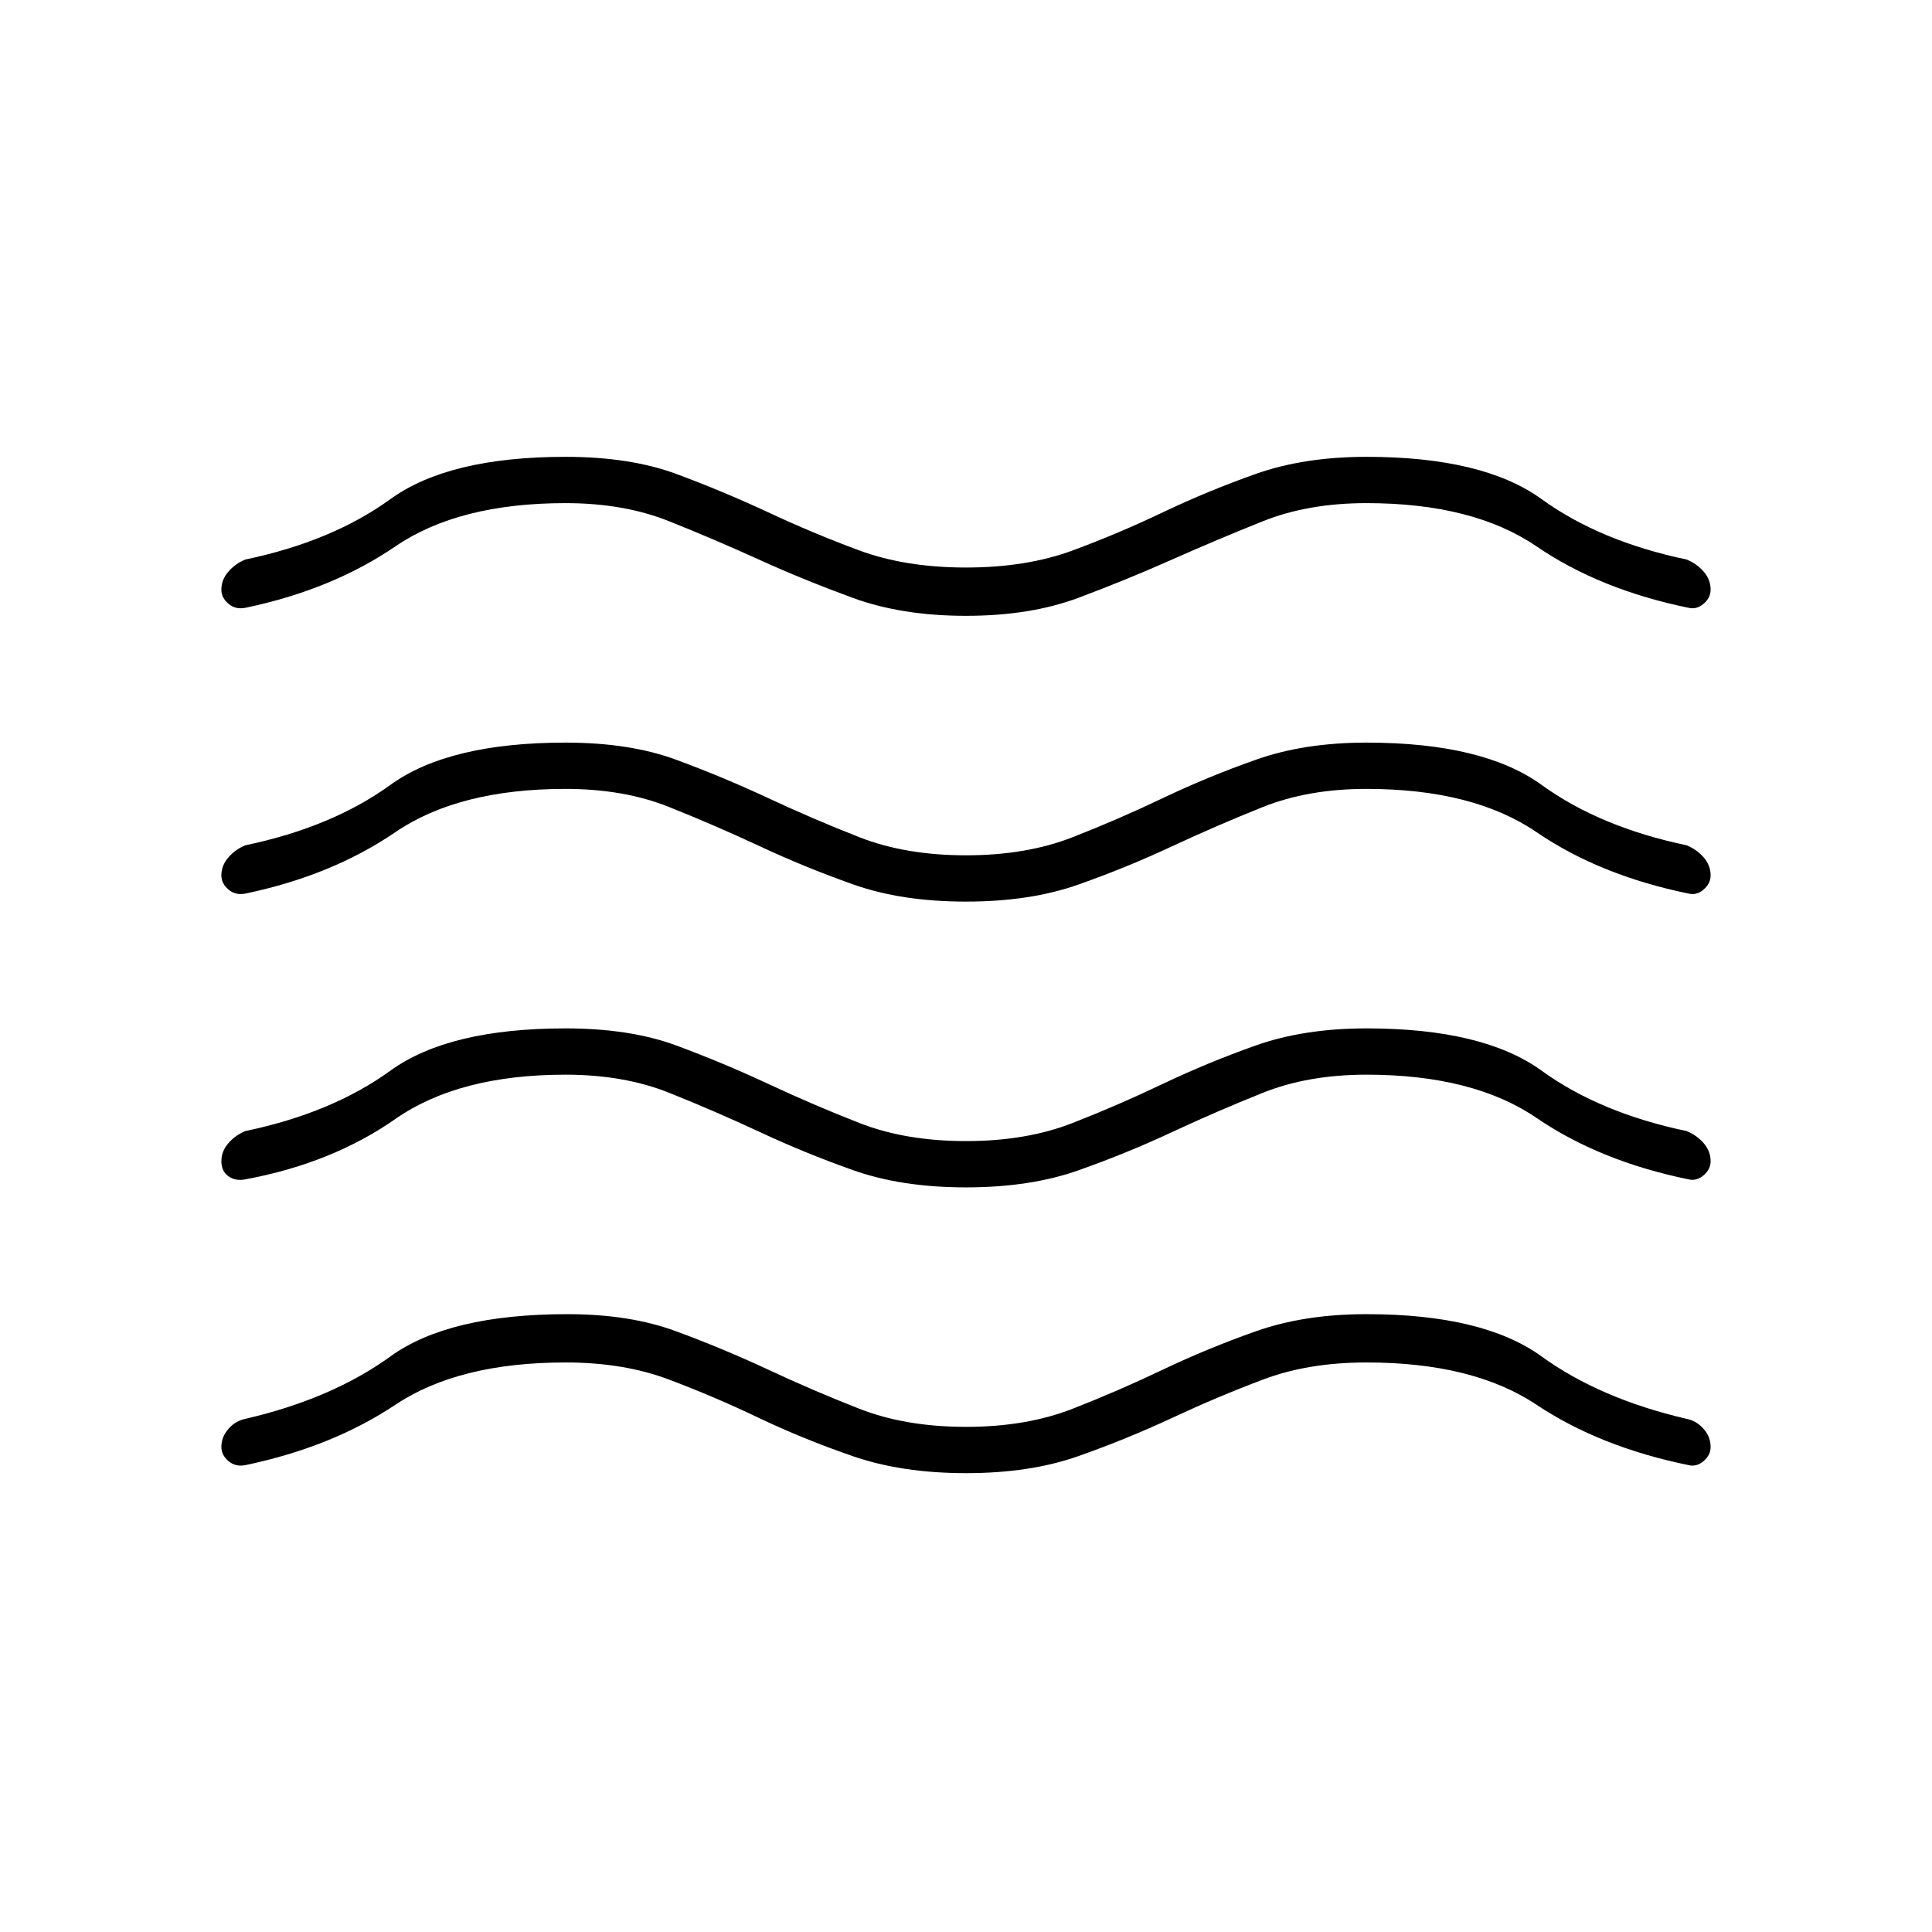 <svg xmlns="http://www.w3.org/2000/svg" height="24" width="24"><path d="M2.75 17.975Q2.75 17.85 2.838 17.75Q2.925 17.65 3.05 17.625Q4.125 17.375 4.85 16.85Q5.575 16.325 7.05 16.325Q7.825 16.325 8.4 16.538Q8.975 16.75 9.538 17.012Q10.1 17.275 10.675 17.5Q11.25 17.725 12 17.725Q12.75 17.725 13.325 17.5Q13.9 17.275 14.45 17.012Q15 16.75 15.6 16.538Q16.2 16.325 16.975 16.325Q18.425 16.325 19.15 16.85Q19.875 17.375 20.95 17.625Q21.075 17.65 21.163 17.75Q21.25 17.85 21.25 17.975Q21.25 18.075 21.163 18.15Q21.075 18.225 20.975 18.2Q19.875 17.975 19.087 17.45Q18.3 16.925 16.975 16.925Q16.25 16.925 15.688 17.138Q15.125 17.35 14.562 17.613Q14 17.875 13.4 18.087Q12.8 18.3 12 18.3Q11.2 18.3 10.588 18.087Q9.975 17.875 9.425 17.613Q8.875 17.35 8.312 17.138Q7.75 16.925 7.025 16.925Q5.7 16.925 4.912 17.45Q4.125 17.975 3.05 18.2Q2.925 18.225 2.838 18.15Q2.75 18.075 2.75 17.975ZM2.75 14.425Q2.75 14.3 2.838 14.2Q2.925 14.1 3.05 14.05Q4.125 13.825 4.85 13.3Q5.575 12.775 7.025 12.775Q7.825 12.775 8.4 12.987Q8.975 13.2 9.538 13.462Q10.1 13.725 10.675 13.95Q11.25 14.175 12 14.175Q12.75 14.175 13.325 13.95Q13.9 13.725 14.45 13.462Q15 13.2 15.6 12.987Q16.2 12.775 16.975 12.775Q18.425 12.775 19.15 13.3Q19.875 13.825 20.95 14.05Q21.075 14.1 21.163 14.2Q21.25 14.3 21.25 14.425Q21.25 14.525 21.163 14.6Q21.075 14.675 20.975 14.65Q19.875 14.425 19.087 13.887Q18.3 13.35 16.975 13.35Q16.25 13.35 15.688 13.575Q15.125 13.8 14.562 14.062Q14 14.325 13.4 14.537Q12.8 14.75 12 14.75Q11.2 14.75 10.6 14.537Q10 14.325 9.438 14.062Q8.875 13.8 8.312 13.575Q7.75 13.35 7.025 13.35Q5.7 13.35 4.912 13.9Q4.125 14.45 3.05 14.65Q2.925 14.675 2.838 14.612Q2.75 14.55 2.75 14.425ZM2.75 7.325Q2.75 7.2 2.838 7.1Q2.925 7 3.05 6.95Q4.125 6.725 4.85 6.2Q5.575 5.675 7.025 5.675Q7.825 5.675 8.4 5.887Q8.975 6.1 9.538 6.362Q10.1 6.625 10.675 6.838Q11.25 7.05 12 7.05Q12.75 7.05 13.325 6.838Q13.9 6.625 14.45 6.362Q15 6.1 15.6 5.887Q16.2 5.675 16.975 5.675Q18.425 5.675 19.15 6.2Q19.875 6.725 20.95 6.95Q21.075 7 21.163 7.1Q21.25 7.2 21.25 7.325Q21.25 7.425 21.163 7.5Q21.075 7.575 20.975 7.55Q19.875 7.325 19.087 6.787Q18.3 6.25 16.975 6.25Q16.25 6.25 15.688 6.475Q15.125 6.7 14.562 6.95Q14 7.2 13.4 7.425Q12.8 7.65 12 7.65Q11.2 7.65 10.588 7.425Q9.975 7.2 9.425 6.95Q8.875 6.7 8.312 6.475Q7.75 6.25 7.025 6.25Q5.7 6.25 4.912 6.787Q4.125 7.325 3.05 7.55Q2.925 7.575 2.838 7.5Q2.75 7.425 2.75 7.325ZM2.75 10.875Q2.75 10.75 2.838 10.65Q2.925 10.55 3.05 10.5Q4.125 10.275 4.85 9.75Q5.575 9.225 7.025 9.225Q7.825 9.225 8.4 9.438Q8.975 9.65 9.538 9.912Q10.1 10.175 10.675 10.4Q11.25 10.625 12 10.625Q12.75 10.625 13.325 10.4Q13.9 10.175 14.45 9.912Q15 9.65 15.6 9.438Q16.2 9.225 16.975 9.225Q18.425 9.225 19.15 9.75Q19.875 10.275 20.95 10.5Q21.075 10.55 21.163 10.65Q21.25 10.75 21.25 10.875Q21.25 10.975 21.163 11.05Q21.075 11.125 20.975 11.1Q19.875 10.875 19.087 10.337Q18.3 9.8 16.975 9.8Q16.25 9.8 15.688 10.025Q15.125 10.25 14.562 10.512Q14 10.775 13.4 10.987Q12.8 11.2 12 11.2Q11.2 11.2 10.6 10.987Q10 10.775 9.438 10.512Q8.875 10.25 8.312 10.025Q7.75 9.8 7.025 9.8Q5.7 9.8 4.912 10.337Q4.125 10.875 3.05 11.1Q2.925 11.125 2.838 11.05Q2.75 10.975 2.75 10.875Z"/></svg>